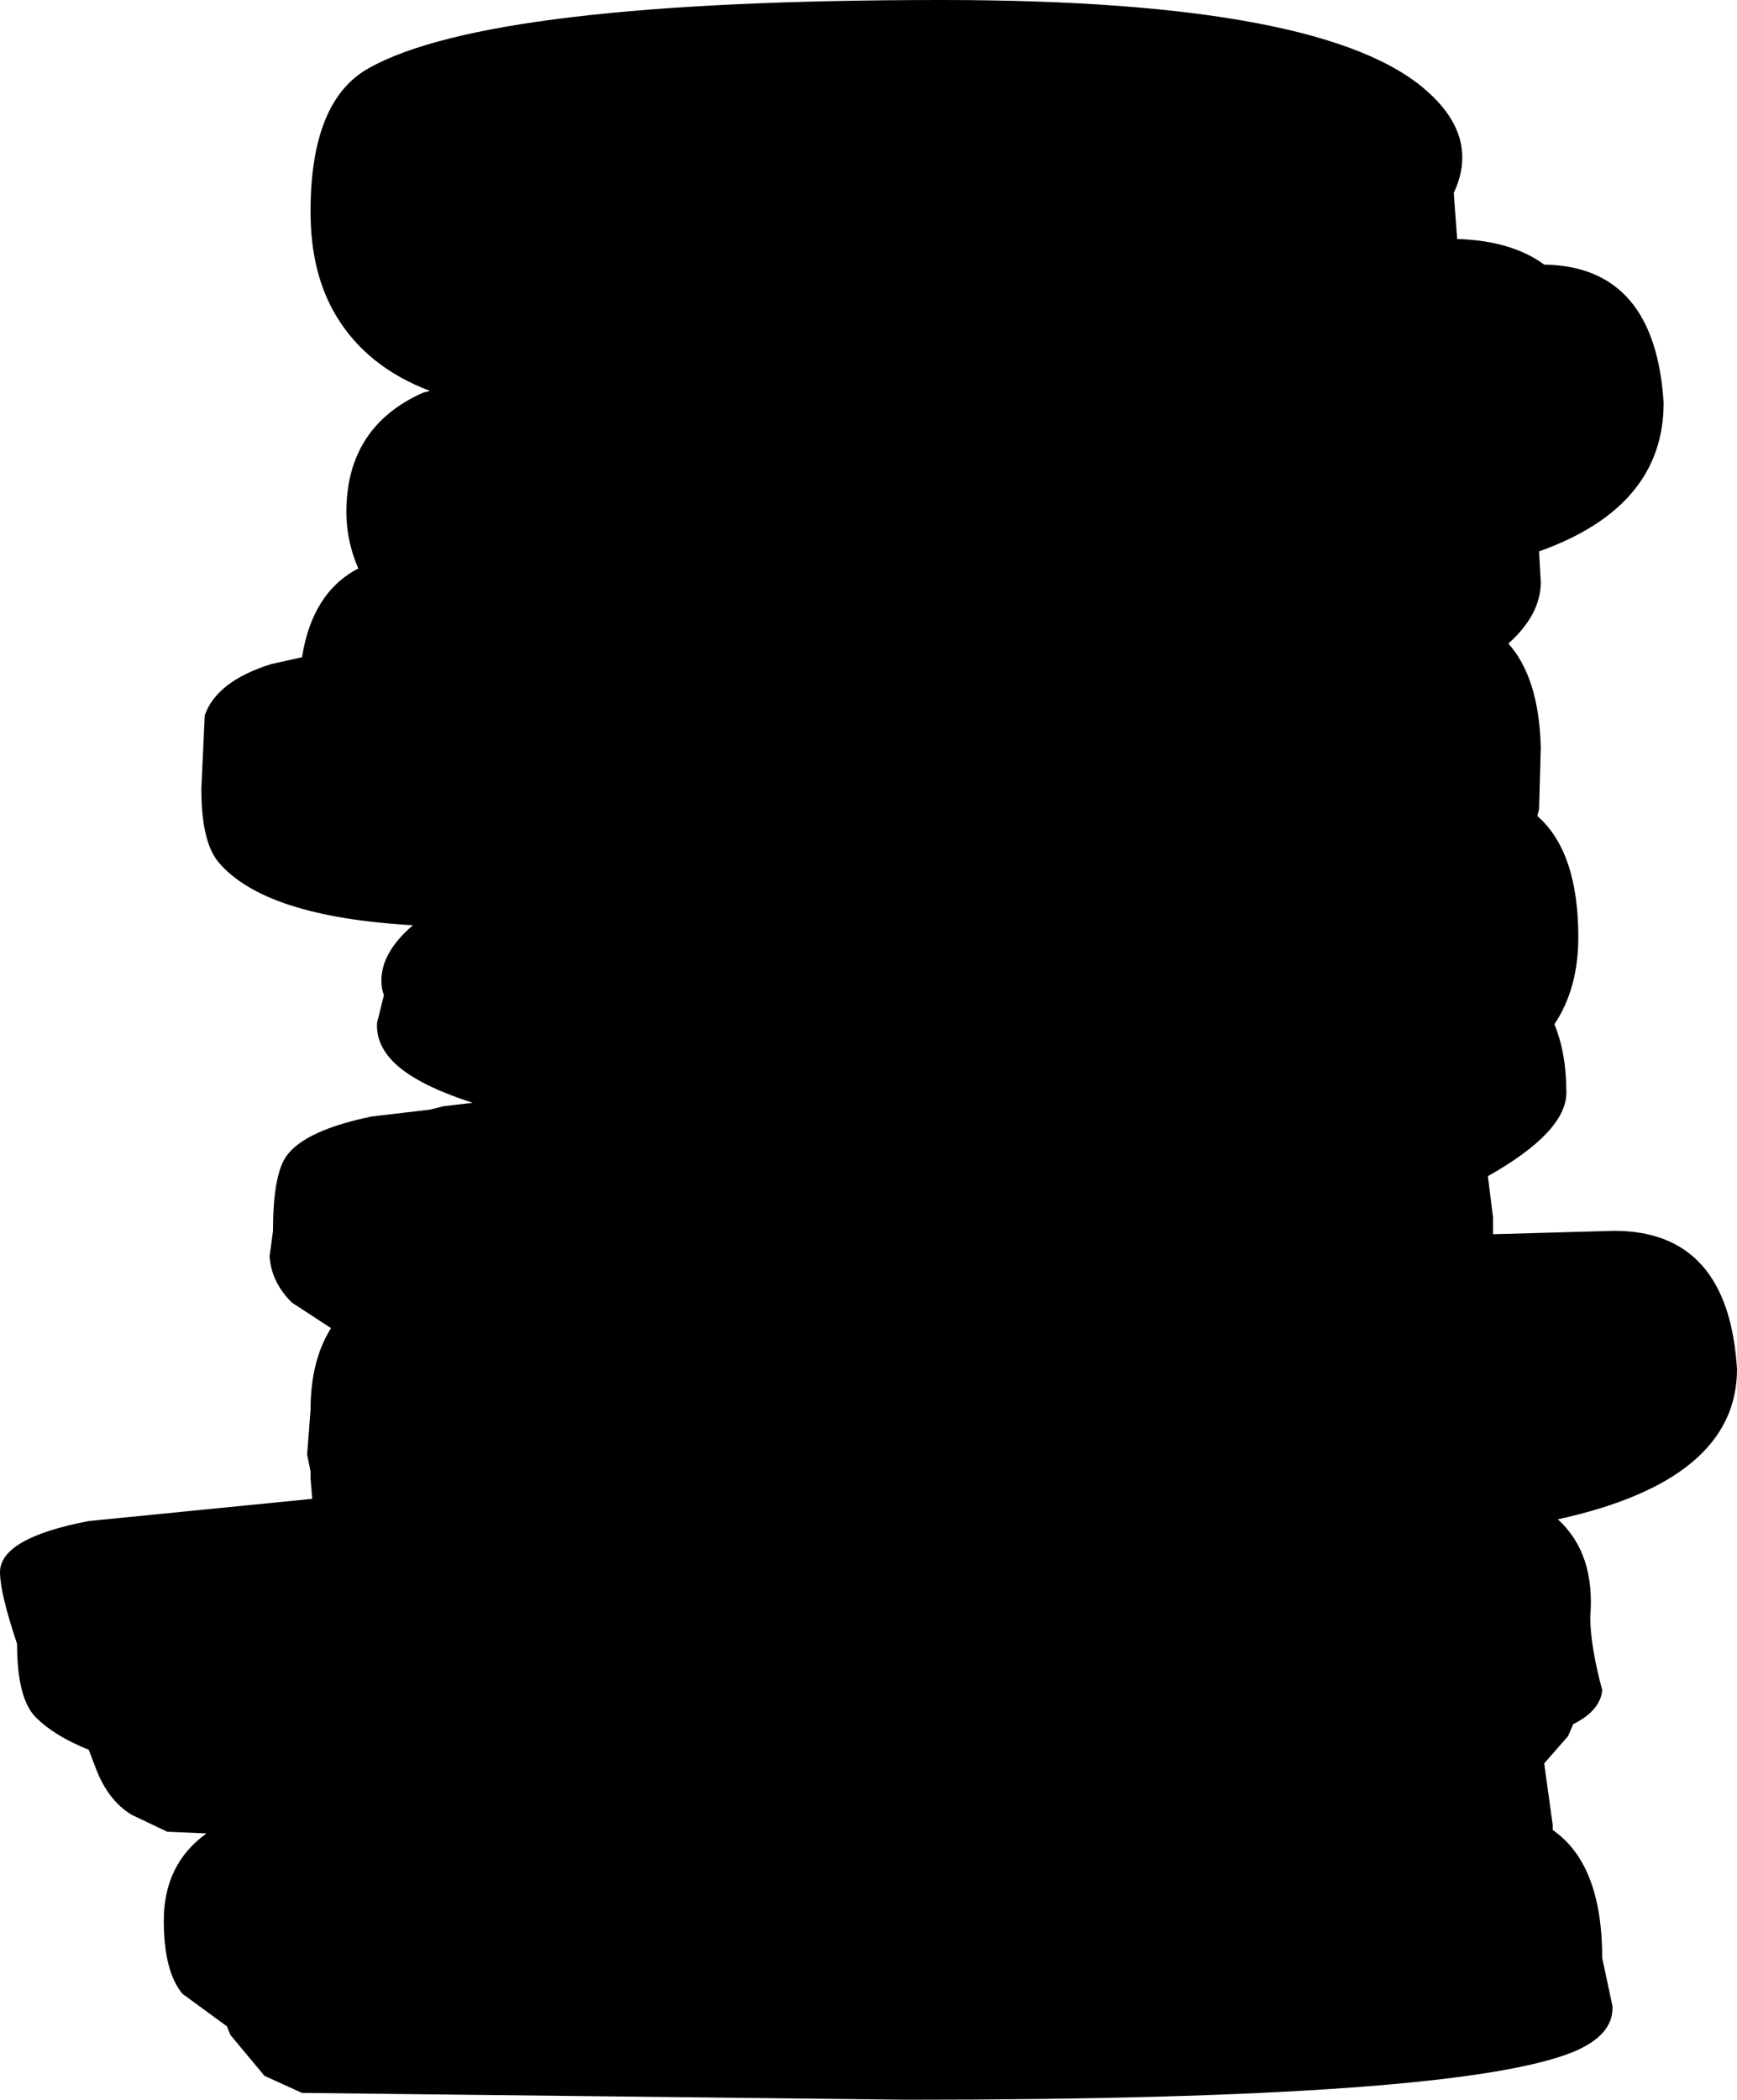 <?xml version="1.0" encoding="UTF-8" standalone="no"?>
<svg xmlns:xlink="http://www.w3.org/1999/xlink" height="61.5px" width="50.9px" xmlns="http://www.w3.org/2000/svg">
  <g transform="matrix(1.0, 0.0, 0.0, 1.0, -72.35, -8.4)">
    <path d="M117.45 24.55 L117.5 25.45 Q117.5 26.4 116.55 27.25 117.45 28.25 117.5 30.3 L117.45 32.1 117.4 32.3 Q118.6 33.35 118.6 35.85 118.6 37.35 117.9 38.4 118.25 39.25 118.25 40.4 118.25 41.55 115.95 42.85 L116.1 44.05 116.1 44.55 119.65 44.45 Q123.0 44.45 123.25 48.5 123.25 51.75 118.0 52.9 119.1 53.9 118.95 55.75 118.95 56.6 119.3 57.9 119.25 58.5 118.45 58.9 L118.3 59.25 117.6 60.05 117.85 61.85 117.85 62.0 Q119.3 63.0 119.3 65.75 L119.6 67.15 Q119.65 68.0 118.45 68.5 115.0 69.9 98.95 69.9 L81.2 69.7 80.1 69.2 79.1 68.0 79.0 67.75 77.7 66.8 Q77.15 66.15 77.15 64.65 77.15 63.0 78.4 62.1 L77.25 62.05 76.2 61.55 Q75.55 61.15 75.2 60.3 L74.95 59.65 Q73.95 59.25 73.4 58.7 72.85 58.15 72.85 56.55 72.35 55.05 72.35 54.45 72.35 53.45 74.95 52.95 L81.5 52.3 81.45 51.7 81.45 51.5 81.35 51.0 81.45 49.7 Q81.45 48.25 82.05 47.3 L80.9 46.55 Q80.3 45.95 80.25 45.2 L80.35 44.45 Q80.35 42.8 80.75 42.25 81.3 41.5 83.25 41.1 L84.95 40.9 85.35 40.8 86.2 40.7 Q84.8 40.25 84.1 39.7 83.35 39.1 83.4 38.35 L83.6 37.55 Q83.45 37.15 83.6 36.65 83.8 36.05 84.45 35.5 80.1 35.25 78.75 33.65 78.25 33.05 78.25 31.5 L78.35 29.35 Q78.7 28.35 80.3 27.85 L81.2 27.65 Q81.5 25.75 82.85 25.05 82.5 24.25 82.5 23.4 82.5 20.9 84.75 19.9 L84.95 19.85 Q83.1 19.15 82.2 17.65 81.45 16.4 81.45 14.6 81.45 11.35 83.15 10.4 86.7 8.4 99.95 8.4 111.25 8.4 114.2 11.1 115.7 12.45 114.95 14.05 L115.05 15.4 Q116.65 15.45 117.6 16.15 120.85 16.2 121.1 20.2 121.1 23.25 117.45 24.55" fill="#000000" fill-rule="evenodd" stroke="none"/>
  </g>
</svg>
